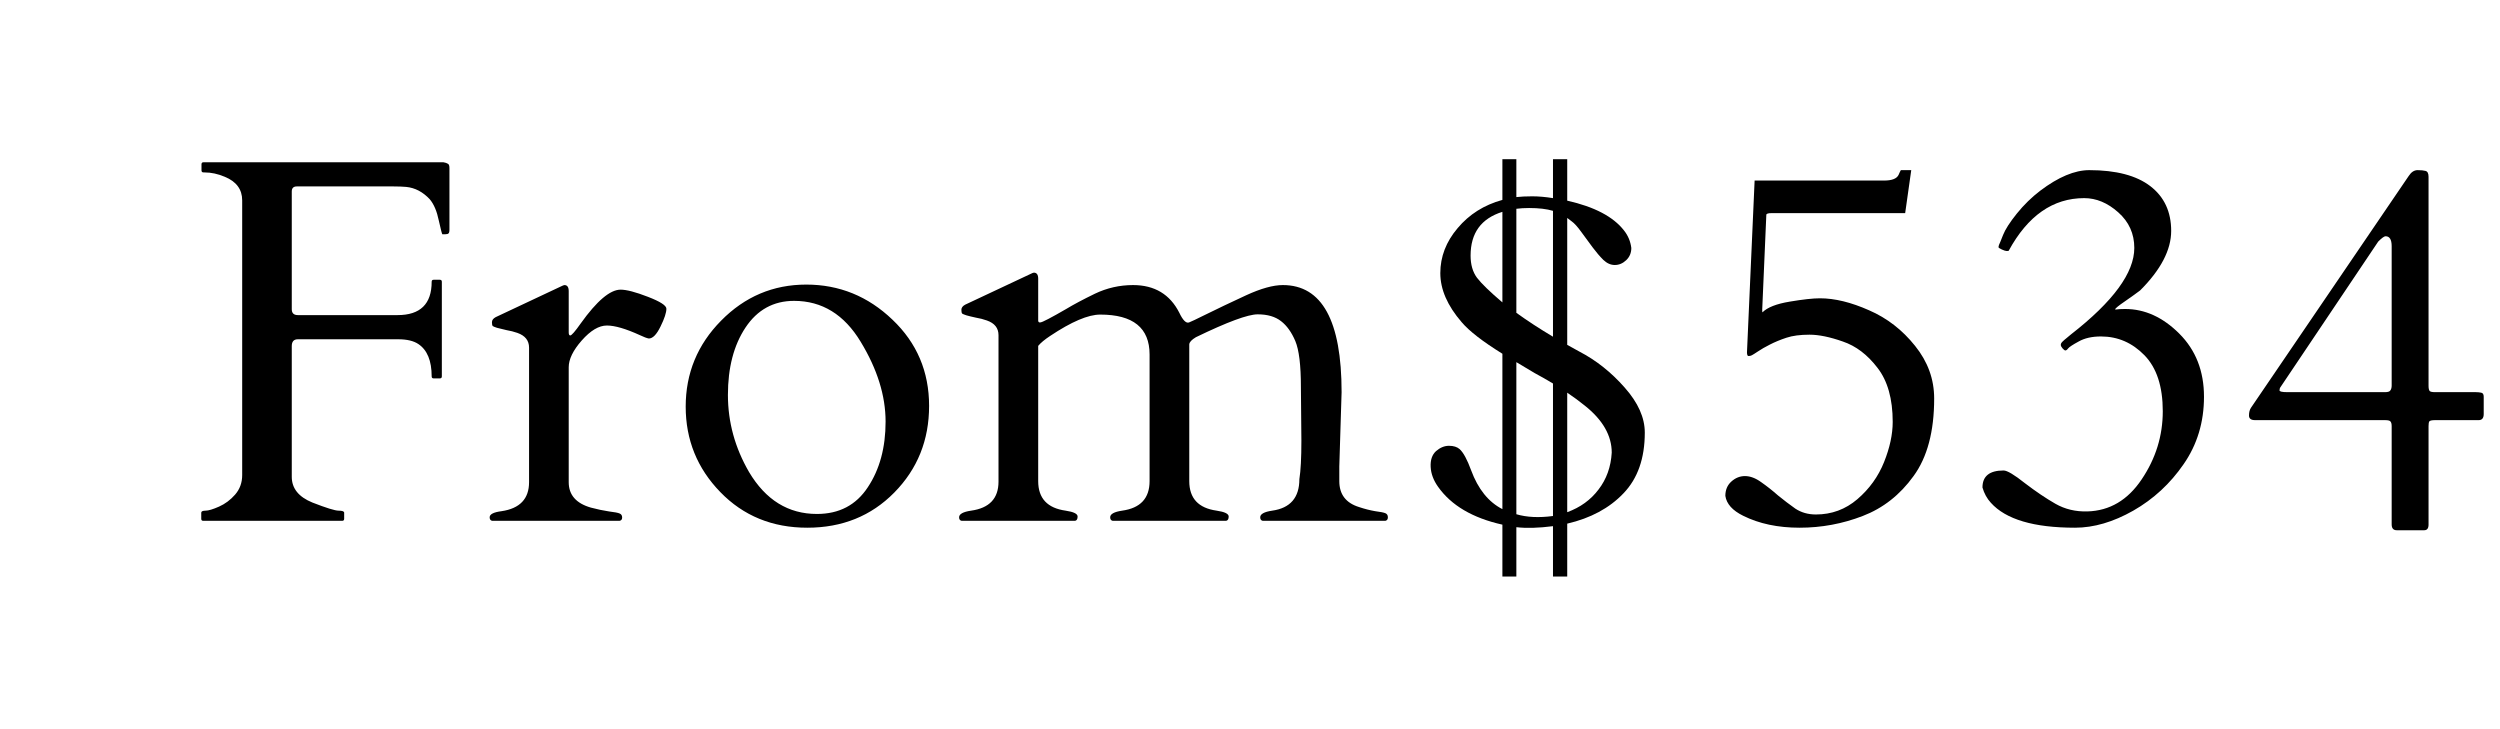 <svg width="72" height="21" viewBox="0 0 72 21" fill="none" xmlns="http://www.w3.org/2000/svg">
<path d="M43.671 5.676C43.794 5.662 43.945 5.654 44.126 5.654C44.306 5.654 44.506 5.671 44.726 5.706V4.585H45.136V5.779C45.917 5.955 46.462 6.24 46.77 6.636C46.887 6.782 46.958 6.951 46.982 7.141C46.982 7.283 46.933 7.4 46.835 7.493C46.738 7.585 46.628 7.632 46.506 7.632C46.389 7.632 46.279 7.583 46.176 7.485C46.074 7.383 45.971 7.263 45.869 7.126C45.766 6.985 45.659 6.838 45.546 6.687C45.434 6.531 45.339 6.426 45.261 6.372C45.188 6.318 45.146 6.287 45.136 6.277V9.932C45.205 9.971 45.319 10.034 45.48 10.122C45.969 10.376 46.406 10.723 46.791 11.162C47.177 11.597 47.37 12.029 47.37 12.459C47.37 13.201 47.165 13.784 46.755 14.209C46.35 14.634 45.81 14.924 45.136 15.081V16.604H44.726V15.154C44.311 15.207 43.959 15.217 43.671 15.183V16.604H43.269V15.11C42.414 14.919 41.796 14.556 41.416 14.019C41.284 13.833 41.213 13.643 41.203 13.447C41.193 13.247 41.245 13.096 41.357 12.993C41.474 12.891 41.599 12.839 41.73 12.839C41.862 12.839 41.965 12.871 42.038 12.935C42.145 13.032 42.255 13.235 42.368 13.543C42.568 14.085 42.868 14.458 43.269 14.663V10.188C42.702 9.836 42.312 9.534 42.097 9.28C41.687 8.806 41.481 8.335 41.481 7.866C41.481 7.393 41.648 6.96 41.98 6.57C42.312 6.174 42.741 5.903 43.269 5.757V4.585H43.671V5.676ZM43.671 14.81C43.969 14.898 44.321 14.915 44.726 14.861V11.045C44.555 10.942 44.379 10.842 44.199 10.745C44.023 10.642 43.847 10.537 43.671 10.43V14.81ZM44.726 6.072C44.545 6.018 44.316 5.991 44.038 5.991C43.901 5.991 43.779 5.999 43.671 6.013V9.009C43.989 9.238 44.34 9.468 44.726 9.697V6.072ZM46.418 13.037C46.418 12.544 46.159 12.092 45.642 11.682C45.485 11.555 45.317 11.431 45.136 11.309V14.751C45.512 14.614 45.812 14.397 46.037 14.099C46.267 13.801 46.394 13.447 46.418 13.037ZM42.353 7.361C42.353 7.62 42.414 7.832 42.536 7.998C42.663 8.164 42.907 8.401 43.269 8.709V6.101C42.658 6.292 42.353 6.711 42.353 7.361Z" fill="black"/>
<path d="M50.87 6.189L50.752 8.914C50.752 8.972 50.755 8.999 50.76 8.994C50.901 8.853 51.163 8.75 51.544 8.687C51.924 8.623 52.215 8.591 52.415 8.591C52.84 8.591 53.311 8.706 53.829 8.936C54.346 9.16 54.788 9.502 55.154 9.961C55.52 10.415 55.704 10.92 55.704 11.477C55.704 12.424 55.506 13.169 55.11 13.711C54.72 14.253 54.231 14.636 53.645 14.861C53.065 15.085 52.459 15.198 51.829 15.198C51.204 15.198 50.662 15.083 50.203 14.854C49.895 14.702 49.725 14.512 49.69 14.282C49.69 14.111 49.747 13.975 49.859 13.872C49.976 13.765 50.108 13.711 50.254 13.711C50.406 13.711 50.562 13.77 50.723 13.887C50.884 13.999 51.045 14.126 51.206 14.268C51.373 14.404 51.539 14.531 51.705 14.648C51.876 14.761 52.073 14.817 52.298 14.817C52.752 14.817 53.15 14.67 53.492 14.377C53.838 14.08 54.095 13.723 54.261 13.308C54.427 12.893 54.51 12.507 54.51 12.151C54.51 11.487 54.363 10.967 54.07 10.591C53.782 10.215 53.45 9.963 53.074 9.836C52.703 9.705 52.383 9.639 52.115 9.639C51.846 9.639 51.624 9.668 51.448 9.727C51.273 9.785 51.114 9.851 50.972 9.924C50.835 9.993 50.721 10.059 50.628 10.122C50.54 10.181 50.481 10.217 50.452 10.232C50.423 10.247 50.391 10.254 50.357 10.254C50.328 10.254 50.313 10.217 50.313 10.144L50.533 5.2H54.261C54.495 5.2 54.637 5.142 54.685 5.024C54.7 4.985 54.72 4.944 54.744 4.9H55.044L54.869 6.138H51.023C50.921 6.138 50.87 6.155 50.87 6.189ZM60.94 8.914C60.999 8.904 61.087 8.899 61.204 8.899C61.77 8.899 62.291 9.136 62.764 9.609C63.238 10.083 63.475 10.688 63.475 11.426C63.475 12.158 63.279 12.805 62.889 13.367C62.503 13.928 62.02 14.375 61.438 14.707C60.862 15.034 60.303 15.198 59.761 15.198C58.575 15.198 57.767 14.959 57.337 14.48C57.225 14.358 57.144 14.211 57.095 14.04C57.095 13.713 57.298 13.55 57.703 13.55C57.806 13.55 58.011 13.672 58.318 13.916C58.631 14.155 58.924 14.353 59.197 14.509C59.471 14.665 59.778 14.739 60.12 14.729C60.76 14.71 61.28 14.402 61.68 13.806C62.085 13.206 62.288 12.551 62.288 11.843C62.288 11.13 62.112 10.593 61.761 10.232C61.409 9.871 60.992 9.69 60.508 9.69C60.249 9.69 60.035 9.739 59.864 9.836C59.693 9.929 59.593 9.995 59.563 10.034C59.534 10.073 59.507 10.093 59.483 10.093C59.463 10.093 59.437 10.073 59.402 10.034C59.368 9.995 59.351 9.961 59.351 9.932C59.351 9.902 59.366 9.873 59.395 9.844C59.429 9.81 59.468 9.775 59.512 9.741C59.556 9.702 59.6 9.666 59.644 9.631C60.86 8.684 61.468 7.854 61.468 7.141C61.468 6.731 61.314 6.389 61.006 6.116C60.699 5.842 60.372 5.706 60.025 5.706C59.127 5.706 58.401 6.211 57.85 7.222C57.845 7.227 57.825 7.229 57.791 7.229C57.762 7.229 57.715 7.214 57.652 7.185C57.588 7.156 57.557 7.134 57.557 7.119C57.557 7.104 57.562 7.083 57.571 7.053C57.586 7.024 57.625 6.929 57.688 6.768C57.752 6.606 57.884 6.401 58.084 6.152C58.289 5.898 58.514 5.679 58.758 5.493C59.28 5.098 59.752 4.9 60.171 4.9C60.943 4.9 61.529 5.054 61.929 5.361C62.33 5.669 62.53 6.099 62.53 6.65C62.53 7.197 62.232 7.769 61.636 8.364C61.534 8.442 61.387 8.547 61.197 8.679C61.011 8.806 60.919 8.882 60.919 8.906V8.914H60.94ZM64.947 12.1C64.83 12.1 64.771 12.056 64.771 11.968C64.771 11.875 64.79 11.799 64.83 11.741L69.371 5.068C69.444 4.956 69.529 4.9 69.627 4.9C69.725 4.9 69.8 4.907 69.854 4.922C69.913 4.937 69.942 4.993 69.942 5.09V11.111C69.942 11.189 69.954 11.24 69.978 11.265C70.003 11.284 70.052 11.294 70.125 11.294H71.304C71.358 11.294 71.409 11.299 71.458 11.309C71.507 11.318 71.531 11.357 71.531 11.426V11.924C71.531 12.041 71.482 12.1 71.385 12.1H70.132C70.04 12.1 69.983 12.112 69.964 12.136C69.949 12.161 69.942 12.207 69.942 12.275V15.11C69.942 15.217 69.9 15.271 69.817 15.271H69.026C68.929 15.271 68.88 15.215 68.88 15.102V12.275C68.88 12.207 68.868 12.161 68.843 12.136C68.824 12.112 68.772 12.1 68.689 12.1H64.947ZM68.88 7.09C68.88 6.899 68.821 6.804 68.704 6.804C68.665 6.804 68.594 6.855 68.492 6.958L65.679 11.148C65.66 11.172 65.65 11.204 65.65 11.243C65.65 11.277 65.726 11.294 65.877 11.294H68.689C68.772 11.294 68.824 11.277 68.843 11.243C68.868 11.209 68.88 11.162 68.88 11.104V7.09Z" fill="black"/>
<path d="M11.45 9.075C12.104 9.075 12.432 8.755 12.432 8.115C12.432 8.076 12.451 8.057 12.49 8.057H12.666C12.705 8.057 12.725 8.076 12.725 8.115V10.84C12.725 10.879 12.705 10.898 12.666 10.898H12.49C12.451 10.898 12.432 10.879 12.432 10.84C12.432 10.391 12.305 10.081 12.051 9.91C11.914 9.817 11.719 9.771 11.465 9.771H8.579C8.462 9.771 8.403 9.836 8.403 9.968V13.733C8.403 14.065 8.601 14.312 8.997 14.473C9.397 14.629 9.648 14.707 9.751 14.707C9.858 14.707 9.912 14.727 9.912 14.766V14.941C9.912 14.98 9.893 15 9.854 15H5.854C5.815 15 5.796 14.98 5.796 14.941V14.766C5.796 14.727 5.837 14.707 5.92 14.707C6.003 14.707 6.133 14.668 6.309 14.59C6.484 14.512 6.638 14.397 6.77 14.246C6.907 14.089 6.975 13.901 6.975 13.682V5.771C6.975 5.454 6.807 5.227 6.47 5.09C6.274 5.007 6.082 4.966 5.891 4.966H5.862C5.823 4.966 5.803 4.946 5.803 4.907V4.731C5.803 4.692 5.823 4.673 5.862 4.673H12.769C12.827 4.683 12.871 4.697 12.9 4.717C12.93 4.731 12.944 4.773 12.944 4.841V6.614C12.944 6.672 12.935 6.709 12.915 6.724C12.9 6.738 12.871 6.746 12.827 6.746H12.739C12.729 6.741 12.695 6.609 12.637 6.35C12.583 6.086 12.498 5.884 12.38 5.742C12.18 5.527 11.953 5.408 11.699 5.383C11.597 5.374 11.472 5.369 11.326 5.369H8.55C8.452 5.369 8.403 5.417 8.403 5.515V8.906C8.403 9.019 8.462 9.075 8.579 9.075H11.45ZM18.686 9.749C18.628 9.739 18.543 9.707 18.43 9.653C18.025 9.468 17.707 9.375 17.478 9.375C17.248 9.375 17.007 9.519 16.753 9.807C16.504 10.09 16.379 10.347 16.379 10.576V13.887C16.379 14.253 16.592 14.497 17.017 14.619C17.202 14.668 17.375 14.705 17.537 14.729C17.698 14.748 17.8 14.768 17.844 14.788C17.893 14.807 17.918 14.846 17.918 14.905C17.918 14.959 17.893 14.99 17.844 15H14.175C14.126 14.99 14.102 14.956 14.102 14.898C14.102 14.81 14.216 14.751 14.446 14.722C14.973 14.644 15.237 14.365 15.237 13.887V10.012C15.237 9.807 15.124 9.666 14.9 9.587C14.802 9.553 14.697 9.526 14.585 9.507C14.473 9.482 14.382 9.46 14.314 9.441C14.251 9.421 14.209 9.404 14.19 9.39C14.175 9.37 14.168 9.334 14.168 9.28C14.168 9.221 14.204 9.172 14.277 9.133L16.145 8.254C16.204 8.225 16.24 8.21 16.255 8.21C16.338 8.21 16.379 8.269 16.379 8.386V9.573C16.379 9.631 16.394 9.661 16.423 9.661C16.462 9.661 16.562 9.546 16.724 9.316C17.188 8.667 17.571 8.342 17.873 8.342C18.044 8.342 18.306 8.411 18.657 8.547C19.014 8.684 19.192 8.799 19.192 8.892C19.192 9.004 19.136 9.175 19.023 9.404C18.911 9.634 18.799 9.749 18.686 9.749ZM19.748 11.711C19.748 10.749 20.088 9.924 20.767 9.236C21.45 8.542 22.268 8.196 23.22 8.196C24.172 8.196 25 8.533 25.703 9.207C26.406 9.875 26.758 10.703 26.758 11.69C26.758 12.676 26.423 13.508 25.754 14.187C25.09 14.861 24.255 15.198 23.25 15.198C22.244 15.198 21.409 14.856 20.745 14.172C20.081 13.489 19.748 12.668 19.748 11.711ZM21.572 13.594C22.051 14.399 22.703 14.802 23.528 14.802C24.168 14.802 24.656 14.546 24.993 14.033C25.334 13.521 25.505 12.891 25.505 12.144C25.505 11.396 25.266 10.63 24.788 9.844C24.314 9.058 23.674 8.665 22.869 8.665C22.278 8.665 21.811 8.921 21.47 9.434C21.133 9.941 20.964 10.588 20.964 11.374C20.964 12.156 21.167 12.896 21.572 13.594ZM37.48 12.693L37.466 11.148C37.466 10.518 37.412 10.076 37.305 9.822C37.197 9.568 37.06 9.377 36.895 9.25C36.728 9.119 36.504 9.053 36.221 9.053C35.942 9.053 35.349 9.272 34.441 9.712C34.319 9.785 34.255 9.854 34.251 9.917V13.857C34.251 14.351 34.514 14.634 35.041 14.707C35.271 14.741 35.386 14.797 35.386 14.876C35.386 14.949 35.361 14.99 35.312 15H32.046C31.997 14.99 31.973 14.956 31.973 14.898C31.973 14.805 32.087 14.741 32.317 14.707C32.844 14.634 33.108 14.351 33.108 13.857V10.21C33.108 9.443 32.634 9.06 31.687 9.06C31.34 9.06 30.859 9.265 30.244 9.675C30.088 9.778 29.973 9.873 29.9 9.961V13.857C29.9 14.351 30.164 14.634 30.691 14.707C30.92 14.741 31.035 14.797 31.035 14.876C31.035 14.949 31.011 14.99 30.962 15H27.695C27.646 14.99 27.622 14.956 27.622 14.898C27.622 14.805 27.737 14.741 27.966 14.707C28.494 14.634 28.757 14.355 28.757 13.872V9.653C28.757 9.448 28.645 9.307 28.42 9.229C28.323 9.194 28.218 9.167 28.105 9.148C27.993 9.124 27.903 9.102 27.834 9.082C27.771 9.062 27.73 9.045 27.71 9.031C27.695 9.011 27.688 8.975 27.688 8.921C27.688 8.862 27.725 8.813 27.798 8.774L29.666 7.896C29.724 7.866 29.761 7.852 29.775 7.852C29.858 7.852 29.9 7.91 29.9 8.027V9.243C29.905 9.272 29.922 9.287 29.951 9.287C29.985 9.287 30.066 9.253 30.193 9.185C30.325 9.116 30.496 9.021 30.706 8.899C30.916 8.772 31.191 8.625 31.533 8.459C31.88 8.293 32.246 8.21 32.632 8.21C33.252 8.21 33.696 8.477 33.965 9.009C34.067 9.224 34.16 9.316 34.243 9.287C34.326 9.253 34.456 9.192 34.631 9.104C35.046 8.899 35.466 8.699 35.891 8.503C36.316 8.308 36.667 8.21 36.946 8.21C38.074 8.21 38.638 9.238 38.638 11.294L38.572 13.433V13.857C38.572 14.238 38.762 14.487 39.143 14.604C39.304 14.658 39.458 14.697 39.605 14.722C39.756 14.741 39.853 14.761 39.898 14.78C39.946 14.8 39.971 14.839 39.971 14.898C39.971 14.956 39.946 14.99 39.898 15H36.367C36.318 14.99 36.294 14.956 36.294 14.898C36.294 14.805 36.409 14.741 36.638 14.707C37.161 14.634 37.422 14.331 37.422 13.799C37.461 13.555 37.48 13.186 37.48 12.693Z" fill="black"/>
</svg>
